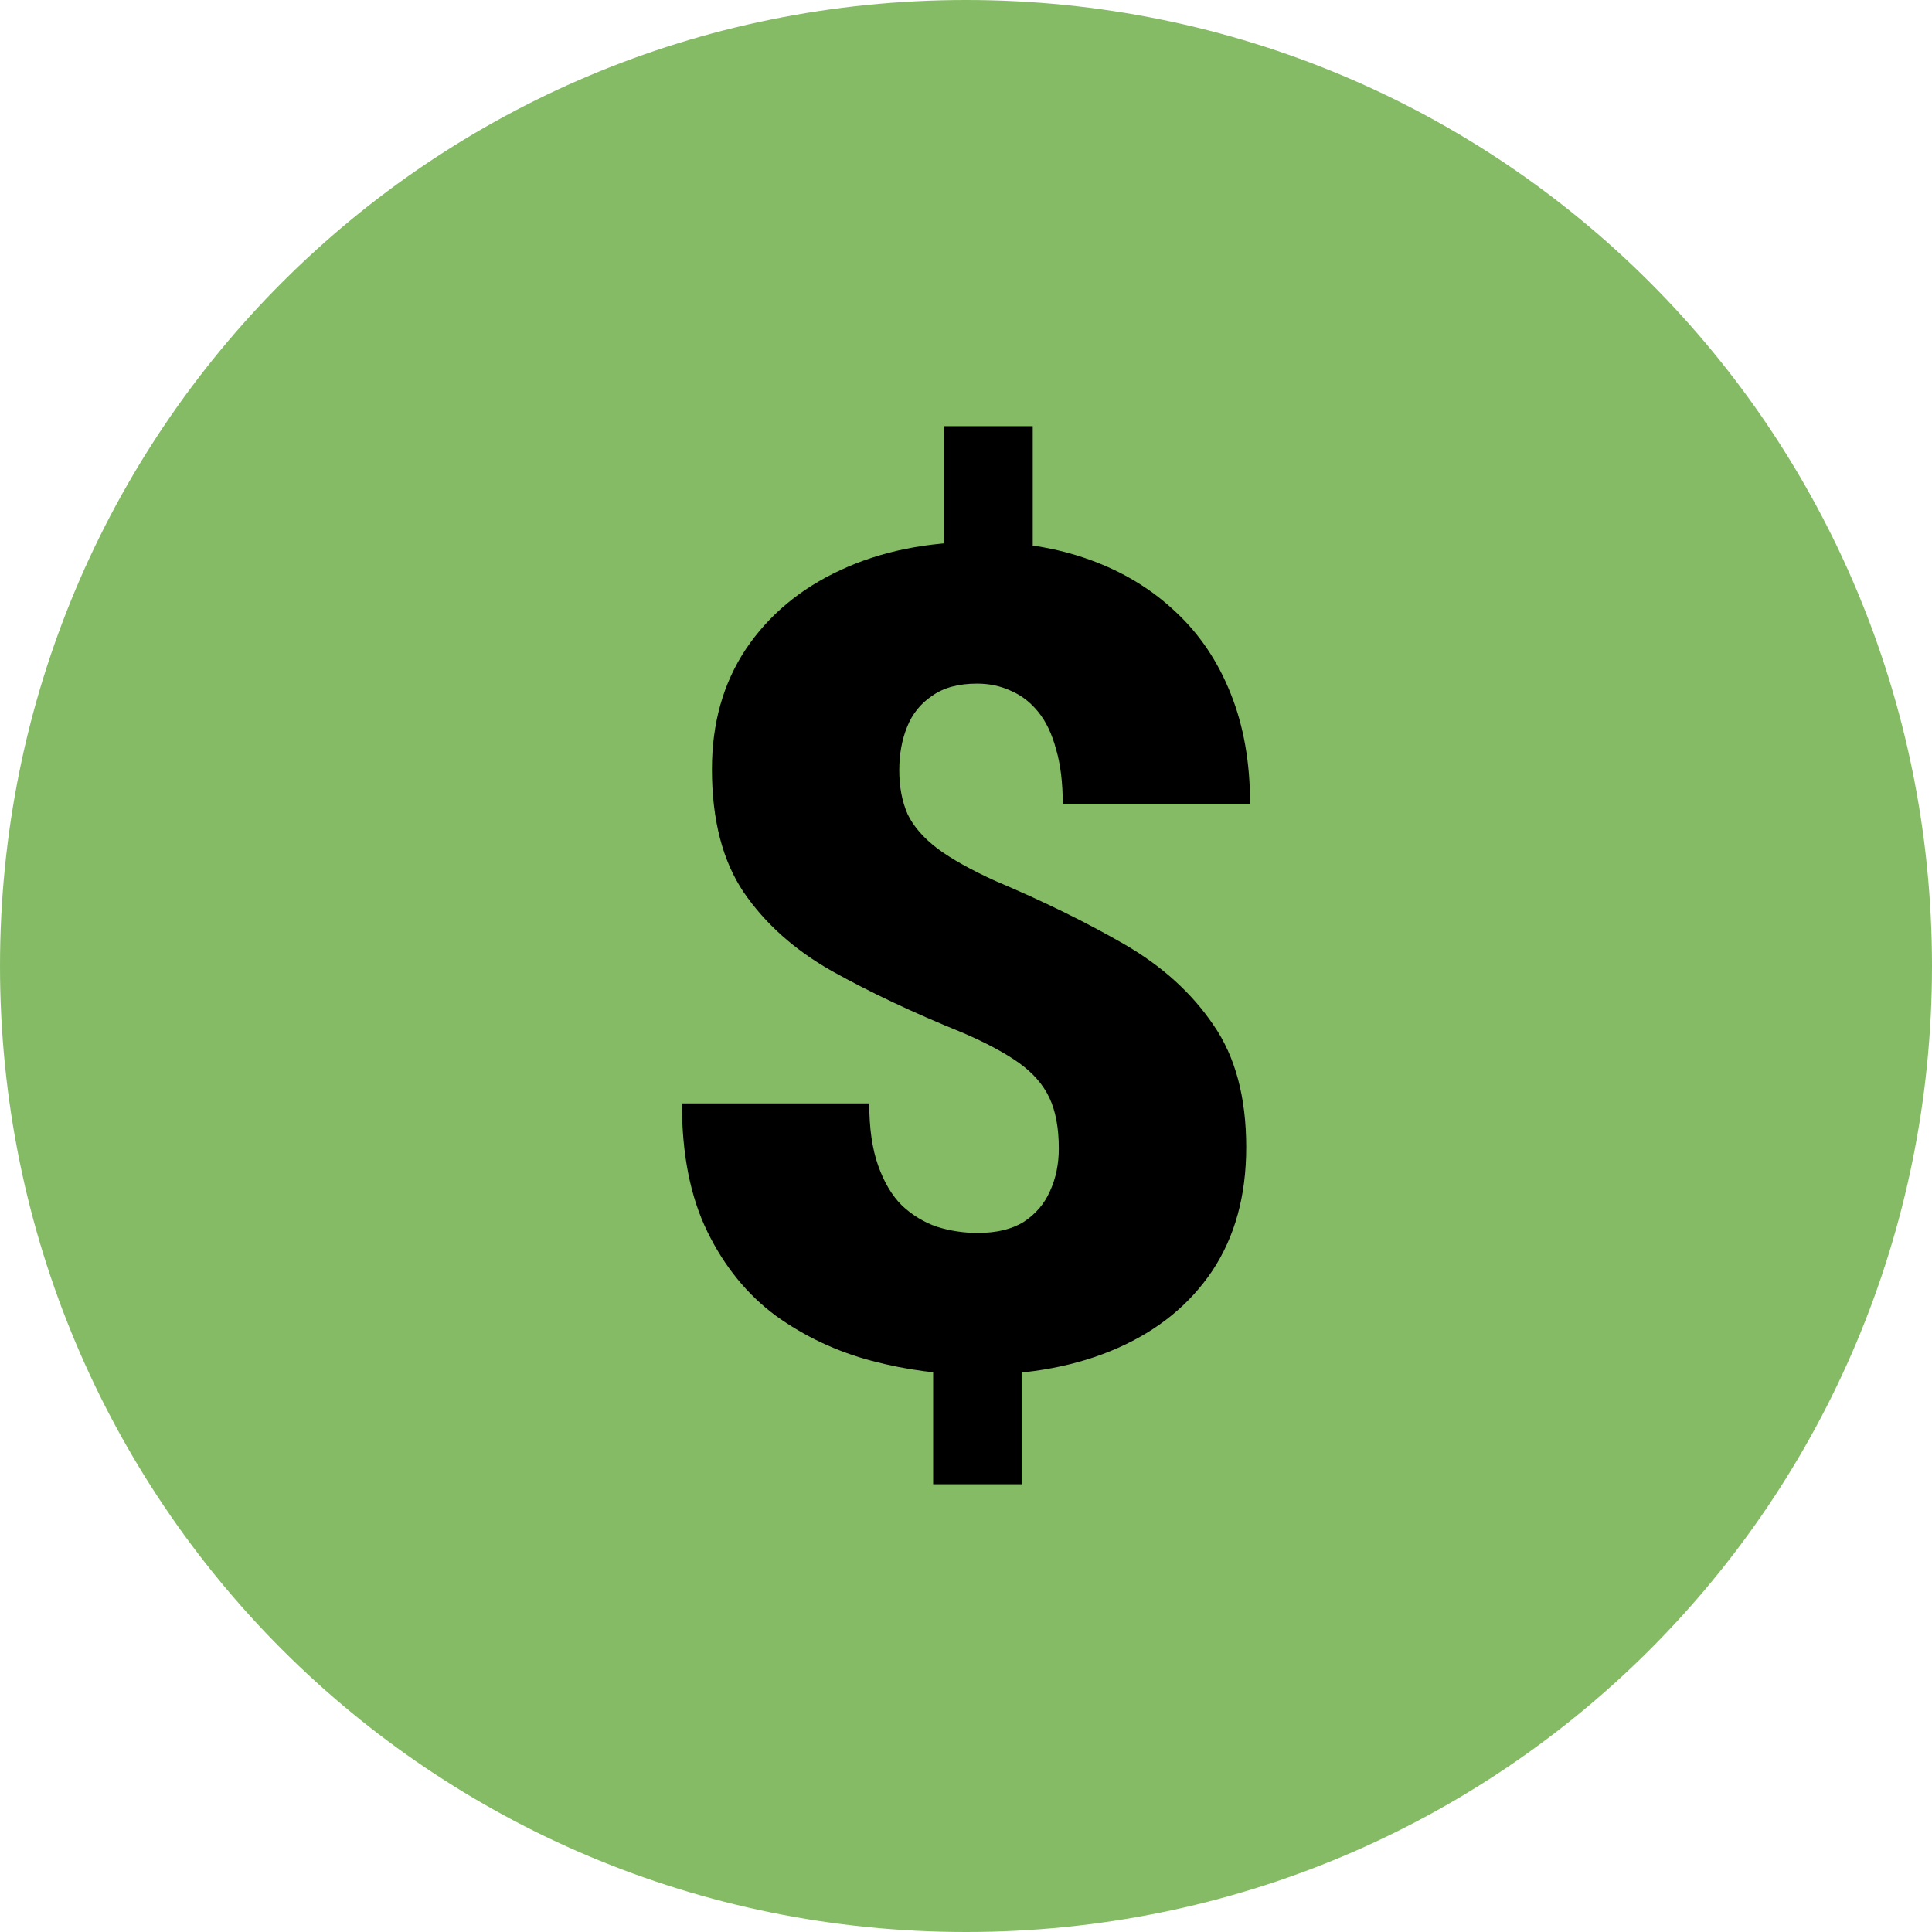 <svg width="24" height="24" viewBox="0 0 24 24" fill="none" xmlns="http://www.w3.org/2000/svg">
    <path d="M12 24C18.65 24 24 18.65 24 12C24 5.35 18.65 0 12 0C5.35 0 0 5.35 0 12C0 18.65 5.35 24 12 24Z" fill="#85BB65"/>
    <path d="M12.829 5.294V7.304H11.731V5.294H12.829ZM12.691 16.573V18.438H11.592V16.573H12.691ZM13.153 14.266C13.153 14.013 13.114 13.803 13.036 13.637C12.958 13.472 12.831 13.327 12.656 13.202C12.481 13.078 12.249 12.954 11.959 12.829C11.346 12.581 10.805 12.325 10.335 12.063C9.87 11.8 9.504 11.473 9.237 11.082C8.975 10.691 8.844 10.182 8.844 9.555C8.844 8.985 8.984 8.487 9.265 8.064C9.55 7.64 9.942 7.313 10.439 7.083C10.941 6.848 11.519 6.731 12.173 6.731C12.67 6.731 13.123 6.804 13.533 6.952C13.943 7.099 14.298 7.313 14.597 7.594C14.896 7.87 15.127 8.211 15.288 8.616C15.449 9.017 15.529 9.473 15.529 9.984H13.202C13.202 9.721 13.174 9.496 13.119 9.307C13.068 9.118 12.995 8.964 12.898 8.844C12.801 8.724 12.688 8.637 12.559 8.582C12.431 8.522 12.29 8.492 12.138 8.492C11.908 8.492 11.721 8.542 11.579 8.644C11.436 8.74 11.332 8.869 11.268 9.031C11.203 9.192 11.171 9.371 11.171 9.569C11.171 9.777 11.206 9.958 11.275 10.115C11.348 10.267 11.473 10.41 11.648 10.543C11.823 10.672 12.062 10.806 12.366 10.944C12.965 11.197 13.499 11.46 13.969 11.731C14.438 12.003 14.806 12.337 15.074 12.733C15.345 13.124 15.481 13.63 15.481 14.252C15.481 14.851 15.341 15.362 15.06 15.786C14.779 16.204 14.387 16.524 13.886 16.745C13.384 16.967 12.803 17.077 12.145 17.077C11.703 17.077 11.263 17.02 10.826 16.904C10.393 16.789 9.997 16.603 9.638 16.345C9.283 16.082 9 15.735 8.788 15.302C8.576 14.869 8.471 14.337 8.471 13.707H10.798C10.798 14.015 10.835 14.273 10.909 14.48C10.982 14.687 11.081 14.853 11.206 14.977C11.335 15.097 11.48 15.185 11.641 15.24C11.802 15.29 11.97 15.316 12.145 15.316C12.38 15.316 12.571 15.27 12.718 15.178C12.866 15.081 12.974 14.954 13.043 14.798C13.117 14.637 13.153 14.459 13.153 14.266Z" fill="black"/>
</svg>
